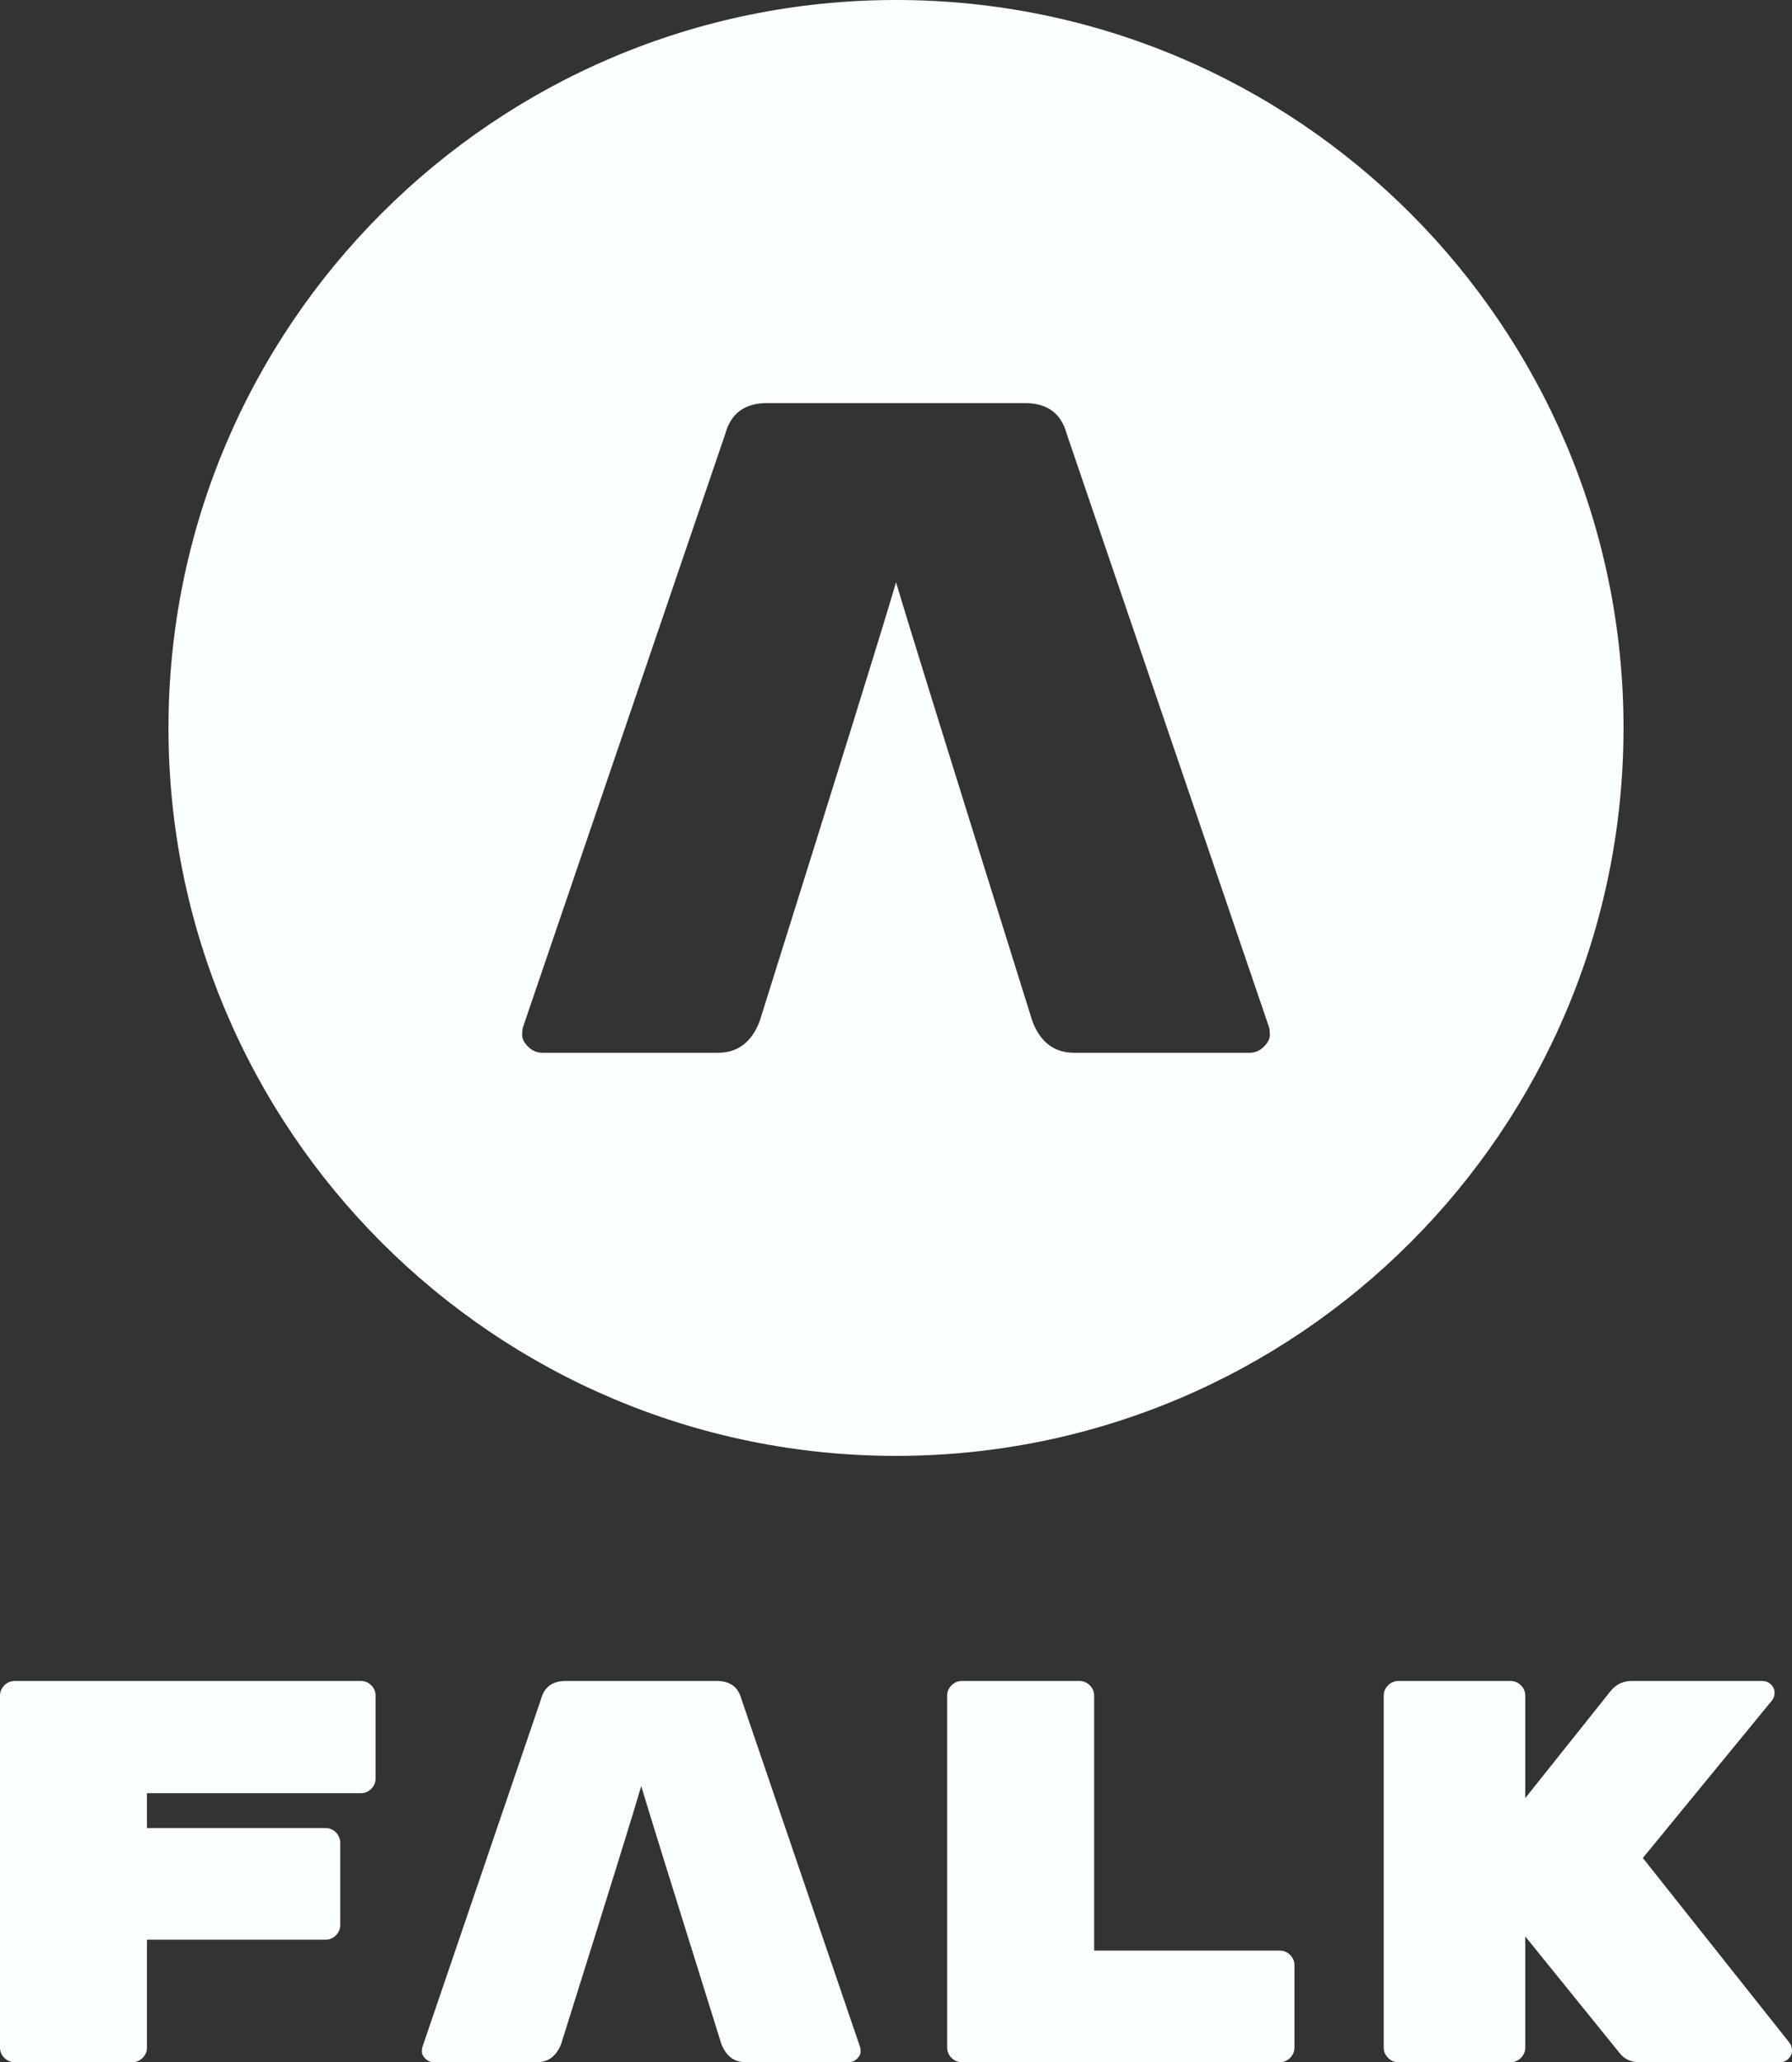 <?xml version="1.0" encoding="UTF-8" standalone="no"?><!-- Generator: Gravit.io --><svg xmlns="http://www.w3.org/2000/svg" xmlns:xlink="http://www.w3.org/1999/xlink" style="isolation:isolate" viewBox="0 0 54 62.107" width="54pt" height="62.107pt"><rect x="0" y="0" width="54" height="62.107" fill="#333333" stroke="none"/><defs><clipPath id="_clipPath_YZ7I6CPPlozM5WWGdpG6sLyjKXTWKKp1"><rect width="54" height="62.107"/></clipPath></defs><g clip-path="url(#_clipPath_YZ7I6CPPlozM5WWGdpG6sLyjKXTWKKp1)"><path d=" M 0.443 50.625 L 0.443 50.625 L 10.875 50.625 L 10.875 50.625 Q 11.056 50.625 11.187 50.756 L 11.187 50.756 L 11.187 50.756 Q 11.318 50.887 11.318 51.068 L 11.318 51.068 L 11.318 53.561 L 11.318 53.561 Q 11.318 53.742 11.187 53.873 L 11.187 53.873 L 11.187 53.873 Q 11.056 54.004 10.875 54.004 L 10.875 54.004 L 4.429 54.004 L 4.429 55.054 L 9.809 55.054 L 9.809 55.054 Q 9.99 55.054 10.121 55.185 L 10.121 55.185 L 10.121 55.185 Q 10.252 55.316 10.252 55.497 L 10.252 55.497 L 10.252 57.974 L 10.252 57.974 Q 10.252 58.154 10.121 58.285 L 10.121 58.285 L 10.121 58.285 Q 9.99 58.417 9.809 58.417 L 9.809 58.417 L 4.429 58.417 L 4.429 61.664 L 4.429 61.664 Q 4.429 61.845 4.298 61.976 L 4.298 61.976 L 4.298 61.976 Q 4.166 62.107 3.986 62.107 L 3.986 62.107 L 0.443 62.107 L 0.443 62.107 Q 0.262 62.107 0.131 61.976 L 0.131 61.976 L 0.131 61.976 Q 0 61.845 0 61.664 L 0 61.664 L 0 51.068 L 0 51.068 Q 0 50.887 0.131 50.756 L 0.131 50.756 L 0.131 50.756 Q 0.262 50.625 0.443 50.625 Z  M 16.174 62.107 L 16.174 62.107 L 13.074 62.107 L 13.074 62.107 Q 12.926 62.107 12.819 62.001 L 12.819 62.001 L 12.819 62.001 Q 12.713 61.894 12.713 61.796 L 12.713 61.796 L 12.713 61.796 Q 12.713 61.697 12.729 61.648 L 12.729 61.648 L 16.305 51.166 L 16.305 51.166 Q 16.453 50.625 17.043 50.625 L 17.043 50.625 L 21.603 50.625 L 21.603 50.625 Q 22.194 50.625 22.341 51.166 L 22.341 51.166 L 25.917 61.648 L 25.917 61.648 Q 25.934 61.697 25.934 61.796 L 25.934 61.796 L 25.934 61.796 Q 25.934 61.894 25.827 62.001 L 25.827 62.001 L 25.827 62.001 Q 25.721 62.107 25.573 62.107 L 25.573 62.107 L 22.473 62.107 L 22.473 62.107 Q 21.948 62.107 21.735 61.55 L 21.735 61.55 Q 19.622 54.802 19.323 53.791 Q 19.024 54.828 16.912 61.55 L 16.912 61.55 Q 16.699 62.107 16.174 62.107 Z  M 32.971 51.068 L 32.971 58.745 L 38.564 58.745 L 38.564 58.745 Q 38.745 58.745 38.876 58.876 L 38.876 58.876 L 38.876 58.876 Q 39.007 59.007 39.007 59.188 L 39.007 59.188 L 39.007 61.664 L 39.007 61.664 Q 39.007 61.845 38.876 61.976 L 38.876 61.976 L 38.876 61.976 Q 38.745 62.107 38.564 62.107 L 38.564 62.107 L 28.985 62.107 L 28.985 62.107 Q 28.804 62.107 28.673 61.976 L 28.673 61.976 L 28.673 61.976 Q 28.542 61.845 28.542 61.664 L 28.542 61.664 L 28.542 51.068 L 28.542 51.068 Q 28.542 50.887 28.673 50.756 L 28.673 50.756 L 28.673 50.756 Q 28.804 50.625 28.985 50.625 L 28.985 50.625 L 32.528 50.625 L 32.528 50.625 Q 32.708 50.625 32.84 50.756 L 32.84 50.756 L 32.84 50.756 Q 32.971 50.887 32.971 51.068 L 32.971 51.068 Z  M 49.505 55.956 L 53.934 61.533 L 53.934 61.533 Q 54 61.632 54 61.763 L 54 61.763 L 54 61.763 Q 54 61.894 53.893 62.001 L 53.893 62.001 L 53.893 62.001 Q 53.787 62.107 53.639 62.107 L 53.639 62.107 L 49.407 62.107 L 49.407 62.107 Q 49.03 62.107 48.817 61.845 L 48.817 61.845 L 45.962 58.318 L 45.962 61.664 L 45.962 61.664 Q 45.962 61.845 45.831 61.976 L 45.831 61.976 L 45.831 61.976 Q 45.7 62.107 45.519 62.107 L 45.519 62.107 L 42.14 62.107 L 42.14 62.107 Q 41.96 62.107 41.829 61.976 L 41.829 61.976 L 41.829 61.976 Q 41.697 61.845 41.697 61.664 L 41.697 61.664 L 41.697 51.068 L 41.697 51.068 Q 41.697 50.887 41.829 50.756 L 41.829 50.756 L 41.829 50.756 Q 41.96 50.625 42.14 50.625 L 42.14 50.625 L 45.519 50.625 L 45.519 50.625 Q 45.7 50.625 45.831 50.756 L 45.831 50.756 L 45.831 50.756 Q 45.962 50.887 45.962 51.068 L 45.962 51.068 L 45.962 54.152 L 48.554 50.904 L 48.554 50.904 Q 48.8 50.625 49.161 50.625 L 49.161 50.625 L 53.114 50.625 L 53.114 50.625 Q 53.262 50.625 53.368 50.732 L 53.368 50.732 L 53.368 50.732 Q 53.475 50.838 53.475 50.978 L 53.475 50.978 L 53.475 50.978 Q 53.475 51.117 53.393 51.216 L 53.393 51.216 L 49.505 55.956 Z " fill="rgb(250,255,255)"/><path d=" M 5.077 21.923 C 5.077 9.823 14.9 0 27.001 0 C 39.1 0 48.923 9.823 48.923 21.923 C 48.923 34.022 39.1 43.846 27.001 43.846 C 14.9 43.846 5.077 34.022 5.077 21.923 Z  M 21.633 31.706 L 21.633 31.706 L 16.35 31.706 L 16.35 31.706 Q 16.099 31.706 15.916 31.525 L 15.916 31.525 L 15.916 31.525 Q 15.735 31.343 15.735 31.175 L 15.735 31.175 L 15.735 31.175 Q 15.735 31.007 15.763 30.924 L 15.763 30.924 L 21.857 13.062 L 21.857 13.062 Q 22.108 12.14 23.114 12.14 L 23.114 12.14 L 30.886 12.14 L 30.886 12.14 Q 31.892 12.14 32.143 13.062 L 32.143 13.062 L 38.237 30.924 L 38.237 30.924 Q 38.266 31.007 38.266 31.175 L 38.266 31.175 L 38.266 31.175 Q 38.266 31.343 38.084 31.525 L 38.084 31.525 L 38.084 31.525 Q 37.901 31.706 37.65 31.706 L 37.65 31.706 L 32.367 31.706 L 32.367 31.706 Q 31.473 31.706 31.11 30.756 L 31.11 30.756 Q 27.509 19.257 27.001 17.535 Q 26.49 19.301 22.891 30.756 L 22.891 30.756 Q 22.527 31.706 21.633 31.706 L 21.633 31.706 Z " fill-rule="evenodd" fill="rgb(250,255,255)"/></g></svg>